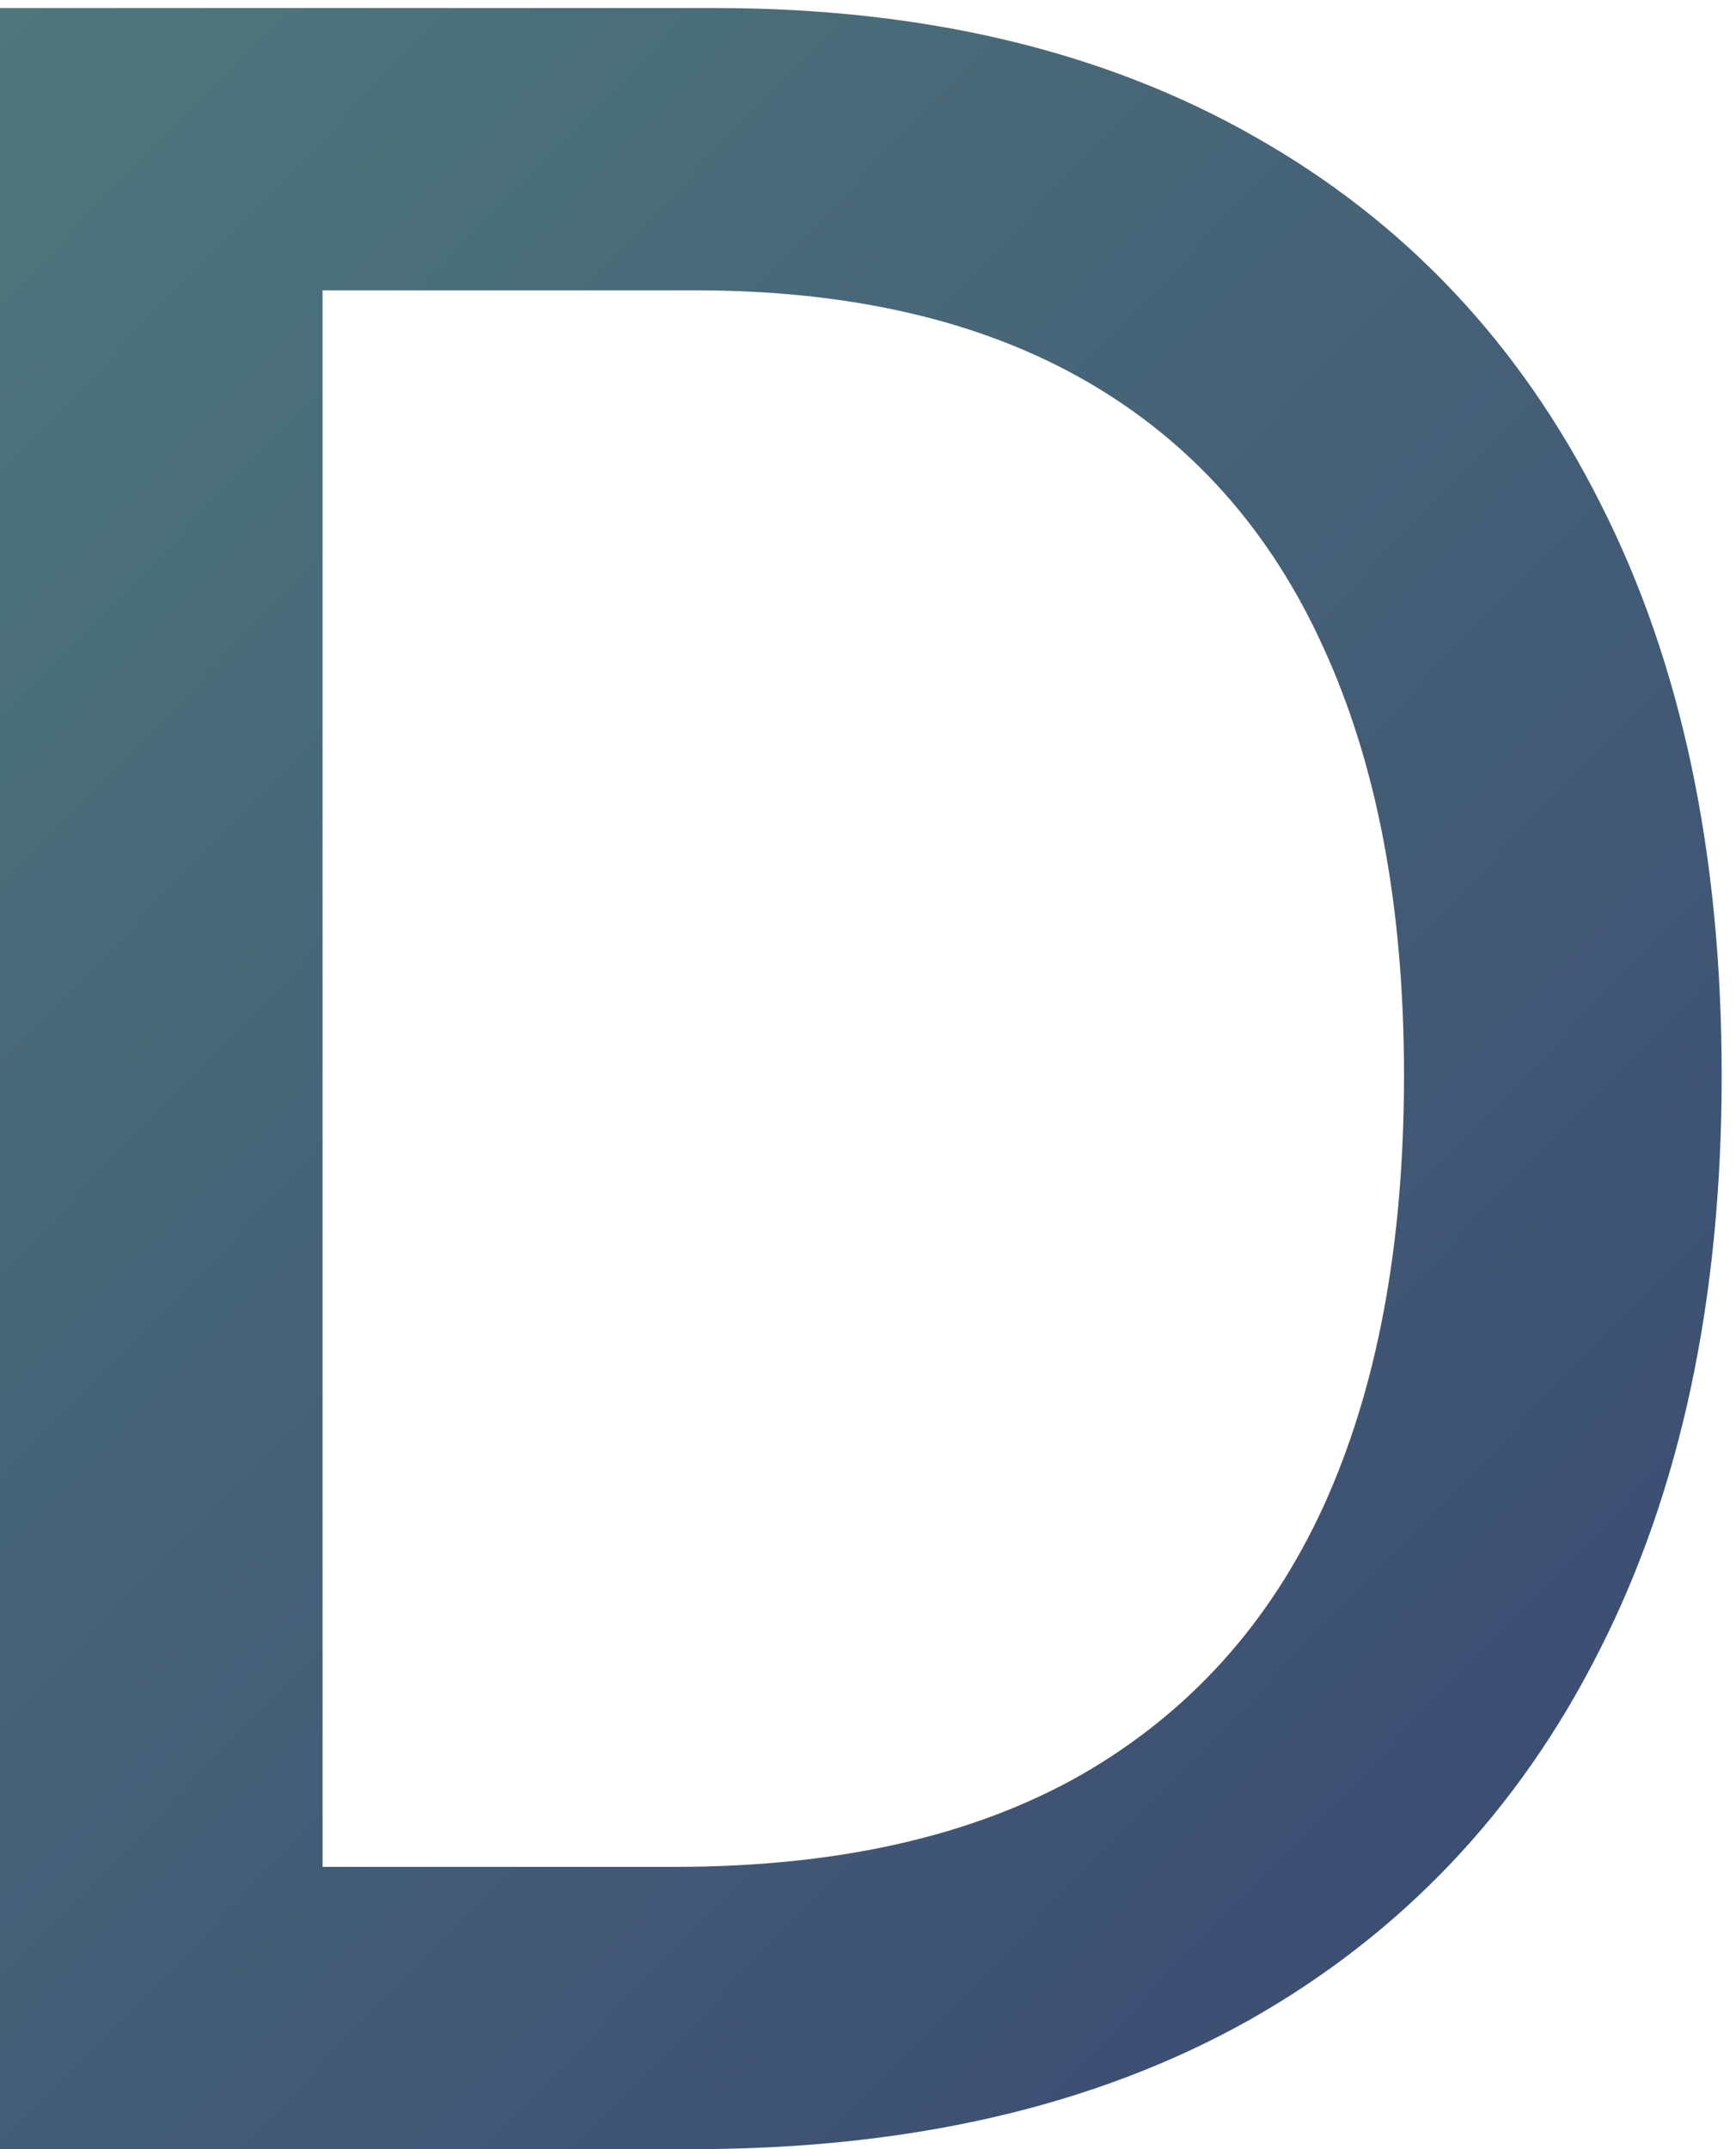 <svg width="59" height="73" viewBox="0 0 59 73" fill="none" xmlns="http://www.w3.org/2000/svg">
<path d="M23.534 73H-0.01V0.273H24.28C31.406 0.273 37.526 1.729 42.639 4.641C47.753 7.529 51.671 11.684 54.394 17.105C57.14 22.503 58.513 28.978 58.513 36.53C58.513 44.106 57.128 50.616 54.358 56.061C51.612 61.506 47.635 65.697 42.426 68.632C37.218 71.544 30.921 73 23.534 73ZM10.963 63.412H22.93C28.47 63.412 33.075 62.37 36.744 60.287C40.414 58.18 43.16 55.138 44.983 51.16C46.806 47.16 47.717 42.283 47.717 36.53C47.717 30.824 46.806 25.983 44.983 22.006C43.184 18.028 40.497 15.01 36.922 12.95C33.347 10.891 28.908 9.861 23.605 9.861H10.963V63.412Z" fill="url(#paint0_linear_113_10)"/>
<defs>
<linearGradient id="paint0_linear_113_10" x1="-8" y1="2.927" x2="63.083" y2="72.045" gradientUnits="userSpaceOnUse">
<stop stop-color="#4F787C"/>
<stop offset="1" stop-color="#394671"/>
</linearGradient>
</defs>
</svg>
